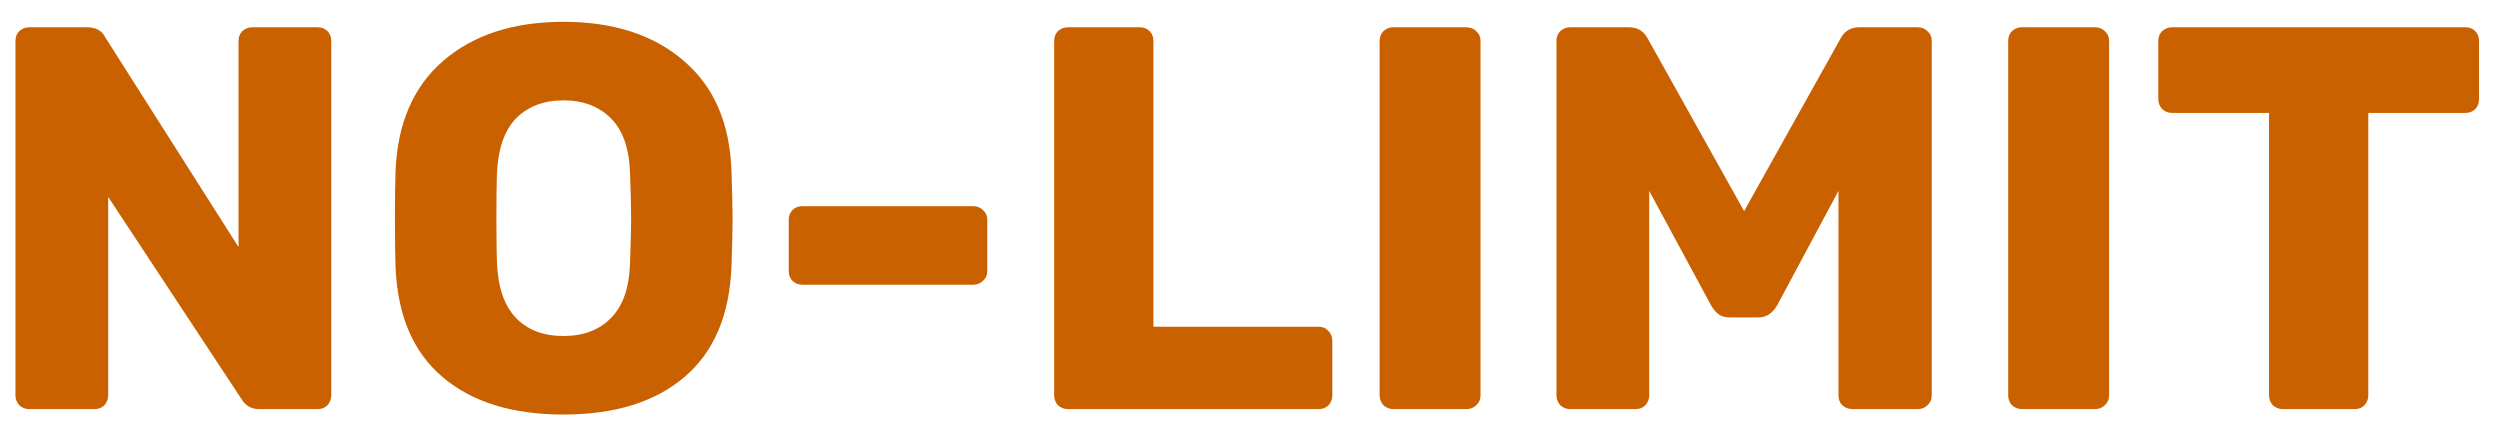 <svg width="110" height="19" viewBox="0 0 110 19" fill="none" xmlns="http://www.w3.org/2000/svg">
<path d="M1.28 18C1.12 18 0.976 17.944 0.848 17.832C0.736 17.704 0.68 17.56 0.68 17.4V1.8C0.68 1.624 0.736 1.48 0.848 1.368C0.976 1.256 1.12 1.2 1.28 1.2H3.824C4.224 1.2 4.496 1.352 4.64 1.656L10.496 10.872V1.8C10.496 1.624 10.552 1.48 10.664 1.368C10.792 1.256 10.936 1.2 11.096 1.2H13.976C14.152 1.2 14.296 1.256 14.408 1.368C14.52 1.48 14.576 1.624 14.576 1.8V17.376C14.576 17.552 14.52 17.704 14.408 17.832C14.296 17.944 14.152 18 13.976 18H11.408C11.056 18 10.792 17.848 10.616 17.544L4.76 8.664V17.4C4.76 17.56 4.704 17.704 4.592 17.832C4.48 17.944 4.336 18 4.16 18H1.28ZM24.794 18.24C22.538 18.24 20.762 17.688 19.466 16.584C18.17 15.48 17.482 13.856 17.402 11.712C17.386 11.248 17.378 10.56 17.378 9.648C17.378 8.72 17.386 8.024 17.402 7.56C17.482 5.448 18.178 3.824 19.49 2.688C20.818 1.536 22.586 0.96 24.794 0.96C27.002 0.96 28.77 1.536 30.098 2.688C31.426 3.824 32.122 5.448 32.186 7.56C32.218 8.488 32.234 9.184 32.234 9.648C32.234 10.096 32.218 10.784 32.186 11.712C32.106 13.856 31.418 15.48 30.122 16.584C28.826 17.688 27.05 18.24 24.794 18.24ZM24.794 14.784C25.674 14.784 26.37 14.52 26.882 13.992C27.41 13.464 27.69 12.656 27.722 11.568C27.754 10.64 27.77 9.984 27.77 9.6C27.77 9.184 27.754 8.528 27.722 7.632C27.69 6.544 27.41 5.736 26.882 5.208C26.354 4.68 25.658 4.416 24.794 4.416C23.93 4.416 23.234 4.68 22.706 5.208C22.194 5.736 21.914 6.544 21.866 7.632C21.85 8.08 21.842 8.736 21.842 9.6C21.842 10.448 21.85 11.104 21.866 11.568C21.914 12.656 22.194 13.464 22.706 13.992C23.218 14.52 23.914 14.784 24.794 14.784ZM35.304 12.528C35.128 12.528 34.984 12.472 34.872 12.36C34.76 12.248 34.704 12.104 34.704 11.928V9.672C34.704 9.496 34.76 9.352 34.872 9.24C34.984 9.128 35.128 9.072 35.304 9.072H42.816C42.992 9.072 43.136 9.128 43.248 9.24C43.376 9.352 43.44 9.496 43.44 9.672V11.928C43.44 12.104 43.376 12.248 43.248 12.36C43.136 12.472 42.992 12.528 42.816 12.528H35.304ZM46.983 18C46.823 18 46.679 17.944 46.551 17.832C46.439 17.704 46.383 17.56 46.383 17.4V1.8C46.383 1.624 46.439 1.48 46.551 1.368C46.679 1.256 46.823 1.2 46.983 1.2H50.151C50.327 1.2 50.471 1.256 50.583 1.368C50.695 1.48 50.751 1.624 50.751 1.8V14.376H58.023C58.199 14.376 58.343 14.44 58.455 14.568C58.567 14.68 58.623 14.824 58.623 15V17.4C58.623 17.56 58.567 17.704 58.455 17.832C58.343 17.944 58.199 18 58.023 18H46.983ZM61.303 18C61.143 18 60.999 17.944 60.871 17.832C60.759 17.704 60.703 17.56 60.703 17.4V1.8C60.703 1.624 60.759 1.48 60.871 1.368C60.999 1.256 61.143 1.2 61.303 1.2H64.519C64.695 1.2 64.839 1.256 64.951 1.368C65.079 1.48 65.143 1.624 65.143 1.8V17.4C65.143 17.576 65.079 17.72 64.951 17.832C64.839 17.944 64.695 18 64.519 18H61.303ZM69.085 18C68.925 18 68.781 17.944 68.653 17.832C68.541 17.704 68.485 17.56 68.485 17.4V1.8C68.485 1.624 68.541 1.48 68.653 1.368C68.781 1.256 68.925 1.2 69.085 1.2H71.677C72.061 1.2 72.341 1.376 72.517 1.728L76.741 9.288L80.965 1.728C81.141 1.376 81.421 1.2 81.805 1.2H84.373C84.549 1.2 84.693 1.256 84.805 1.368C84.933 1.48 84.997 1.624 84.997 1.8V17.4C84.997 17.576 84.933 17.72 84.805 17.832C84.693 17.944 84.549 18 84.373 18H81.517C81.341 18 81.189 17.944 81.061 17.832C80.949 17.72 80.893 17.576 80.893 17.4V8.4L78.205 13.416C77.997 13.784 77.717 13.968 77.365 13.968H76.117C75.909 13.968 75.741 13.92 75.613 13.824C75.485 13.728 75.373 13.592 75.277 13.416L72.565 8.4V17.4C72.565 17.56 72.509 17.704 72.397 17.832C72.285 17.944 72.141 18 71.965 18H69.085ZM88.96 18C88.8 18 88.656 17.944 88.528 17.832C88.416 17.704 88.36 17.56 88.36 17.4V1.8C88.36 1.624 88.416 1.48 88.528 1.368C88.656 1.256 88.8 1.2 88.96 1.2H92.176C92.352 1.2 92.496 1.256 92.608 1.368C92.736 1.48 92.8 1.624 92.8 1.8V17.4C92.8 17.576 92.736 17.72 92.608 17.832C92.496 17.944 92.352 18 92.176 18H88.96ZM100.437 18C100.277 18 100.133 17.944 100.005 17.832C99.893 17.704 99.837 17.56 99.837 17.4V4.968H95.565C95.405 4.968 95.261 4.912 95.133 4.8C95.021 4.672 94.965 4.528 94.965 4.368V1.8C94.965 1.624 95.021 1.48 95.133 1.368C95.261 1.256 95.405 1.2 95.565 1.2H108.477C108.653 1.2 108.797 1.256 108.909 1.368C109.021 1.48 109.077 1.624 109.077 1.8V4.368C109.077 4.544 109.021 4.688 108.909 4.8C108.797 4.912 108.653 4.968 108.477 4.968H104.205V17.4C104.205 17.56 104.149 17.704 104.037 17.832C103.925 17.944 103.781 18 103.605 18H100.437Z" fill="#CA6100"/>
</svg>
